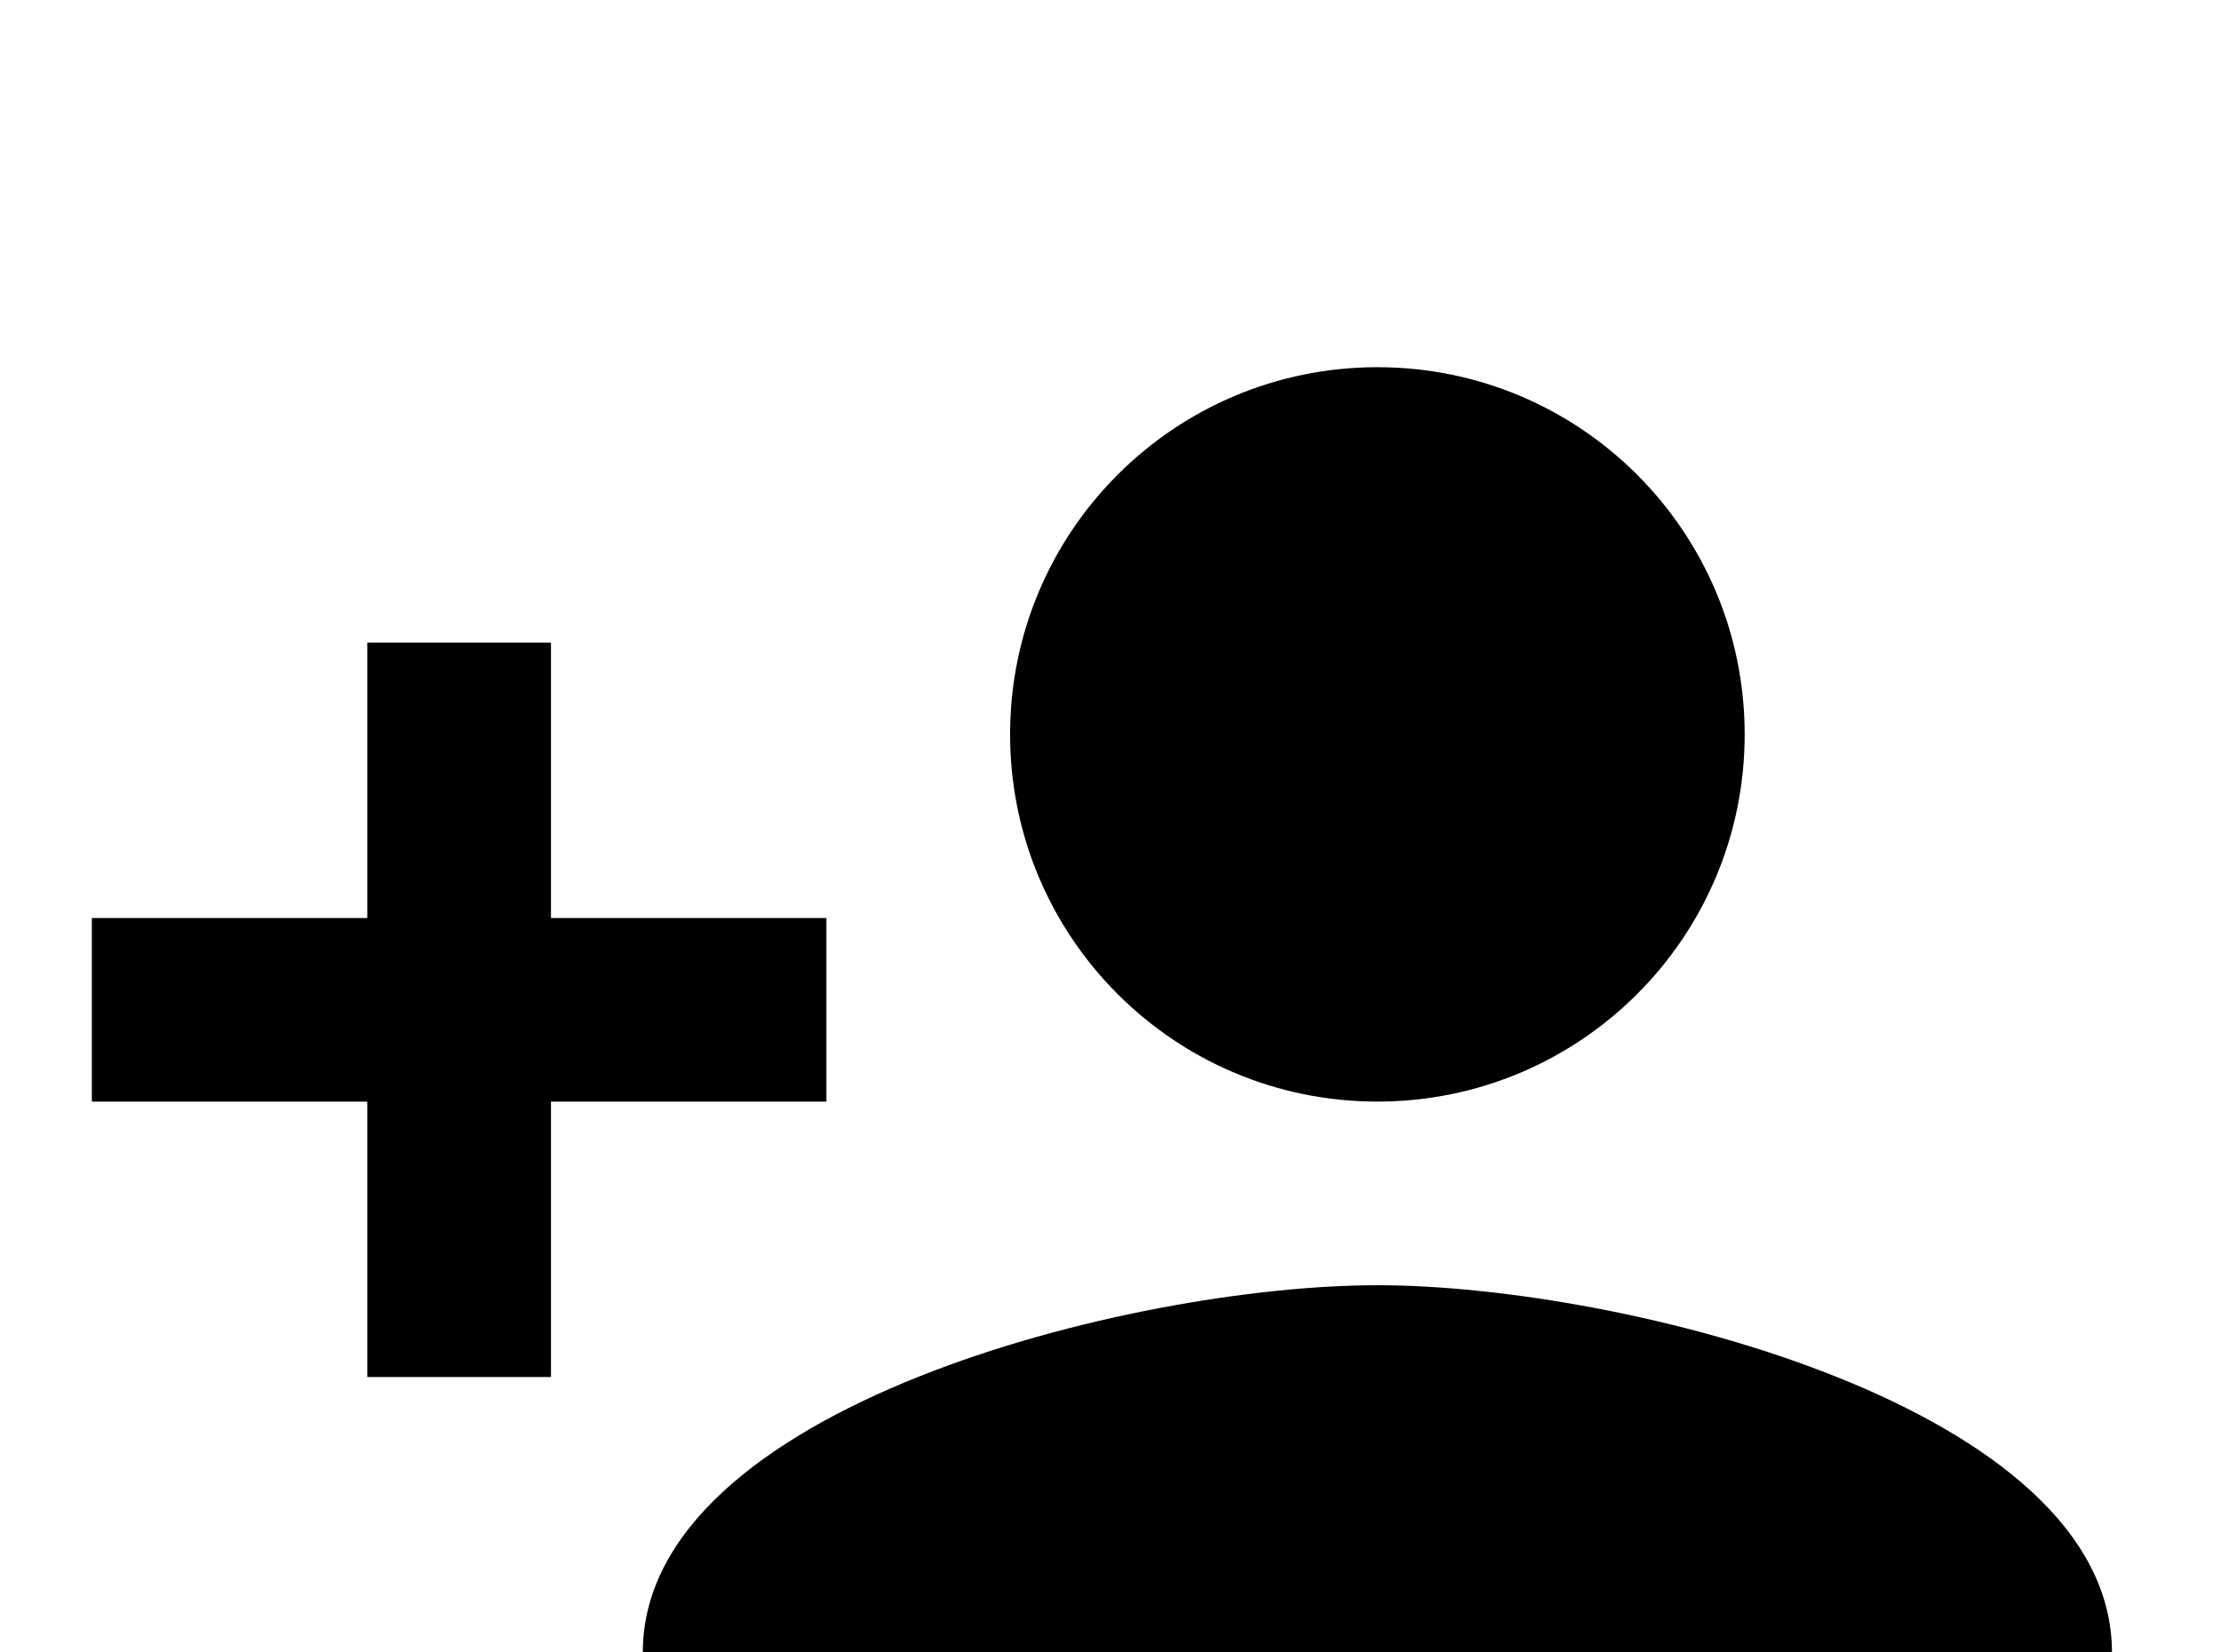 <!-- Generated by IcoMoon.io -->
<svg version="1.1" xmlns="http://www.w3.org/2000/svg" width="43" height="32" viewBox="0 0 43 32">
<title>account-plus</title>
<path d="M26.667 24.889c-4.747 0-14.222 2.364-14.222 7.111v3.556h28.444v-3.556c0-4.747-9.476-7.111-14.222-7.111M10.667 17.778v-5.333h-3.556v5.333h-5.333v3.556h5.333v5.333h3.556v-5.333h5.333v-3.556M26.667 21.333c3.929 0 7.111-3.182 7.111-7.111s-3.182-7.111-7.111-7.111-7.111 3.182-7.111 7.111 3.182 7.111 7.111 7.111z"></path>
</svg>
